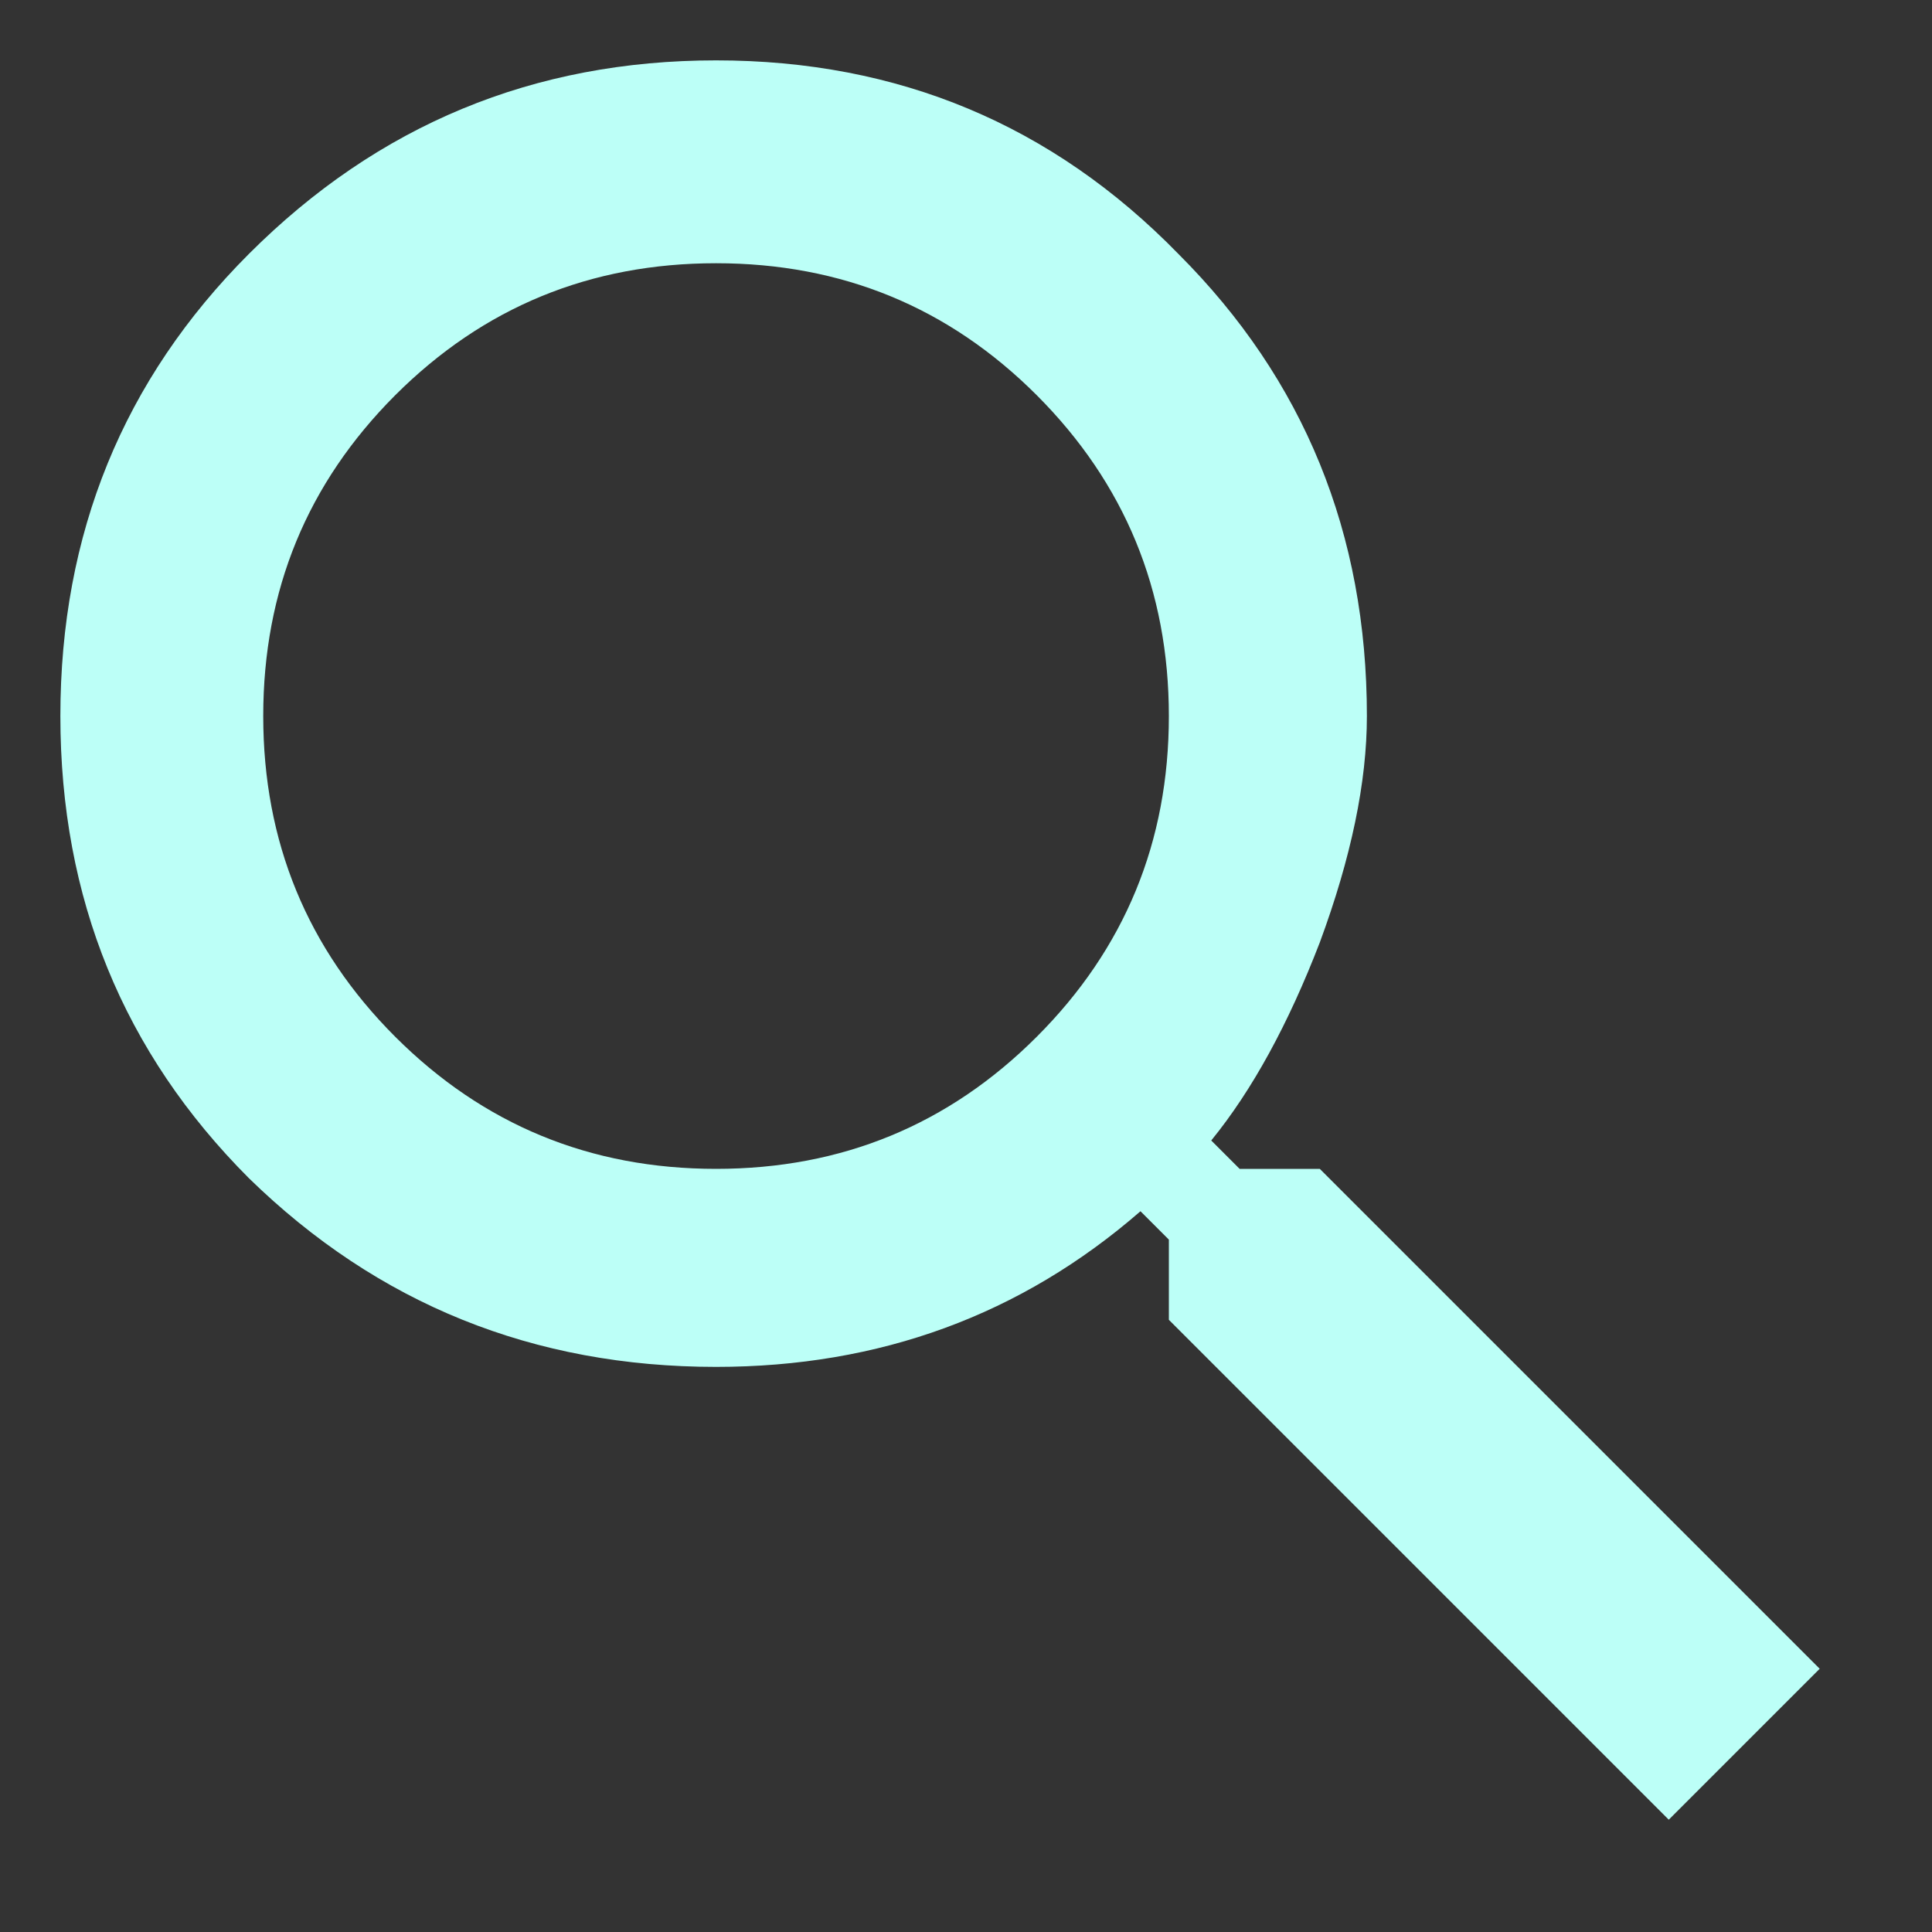 <svg width="16" height="16" viewBox="0 0 16 16" fill="none" xmlns="http://www.w3.org/2000/svg">
<rect x="0" y="0" width="16" height="16" fill="#333333" stroke="none"/>
<path d="M3.273 8.586C4.003 9.315 4.888 9.68 5.93 9.68C6.971 9.68 7.857 9.315 8.586 8.586C9.315 7.857 9.68 6.971 9.68 5.93C9.68 4.888 9.315 4.003 8.586 3.273C7.857 2.544 6.971 2.18 5.93 2.18C4.888 2.18 4.003 2.544 3.273 3.273C2.544 4.003 2.18 4.888 2.18 5.93C2.18 6.971 2.544 7.857 3.273 8.586ZM10.93 9.68L15.07 13.82L13.82 15.07L9.68 10.93V10.266L9.445 10.031C8.456 10.891 7.284 11.32 5.93 11.32C4.419 11.32 3.13 10.8 2.062 9.758C1.021 8.716 0.5 7.44 0.5 5.93C0.5 4.419 1.021 3.143 2.062 2.102C3.13 1.034 4.419 0.5 5.93 0.5C7.44 0.5 8.716 1.034 9.758 2.102C10.8 3.143 11.32 4.419 11.32 5.93C11.32 6.477 11.19 7.102 10.93 7.805C10.669 8.482 10.37 9.029 10.031 9.445L10.266 9.68H10.93Z" fill="#BCFFF7"/>
</svg>
